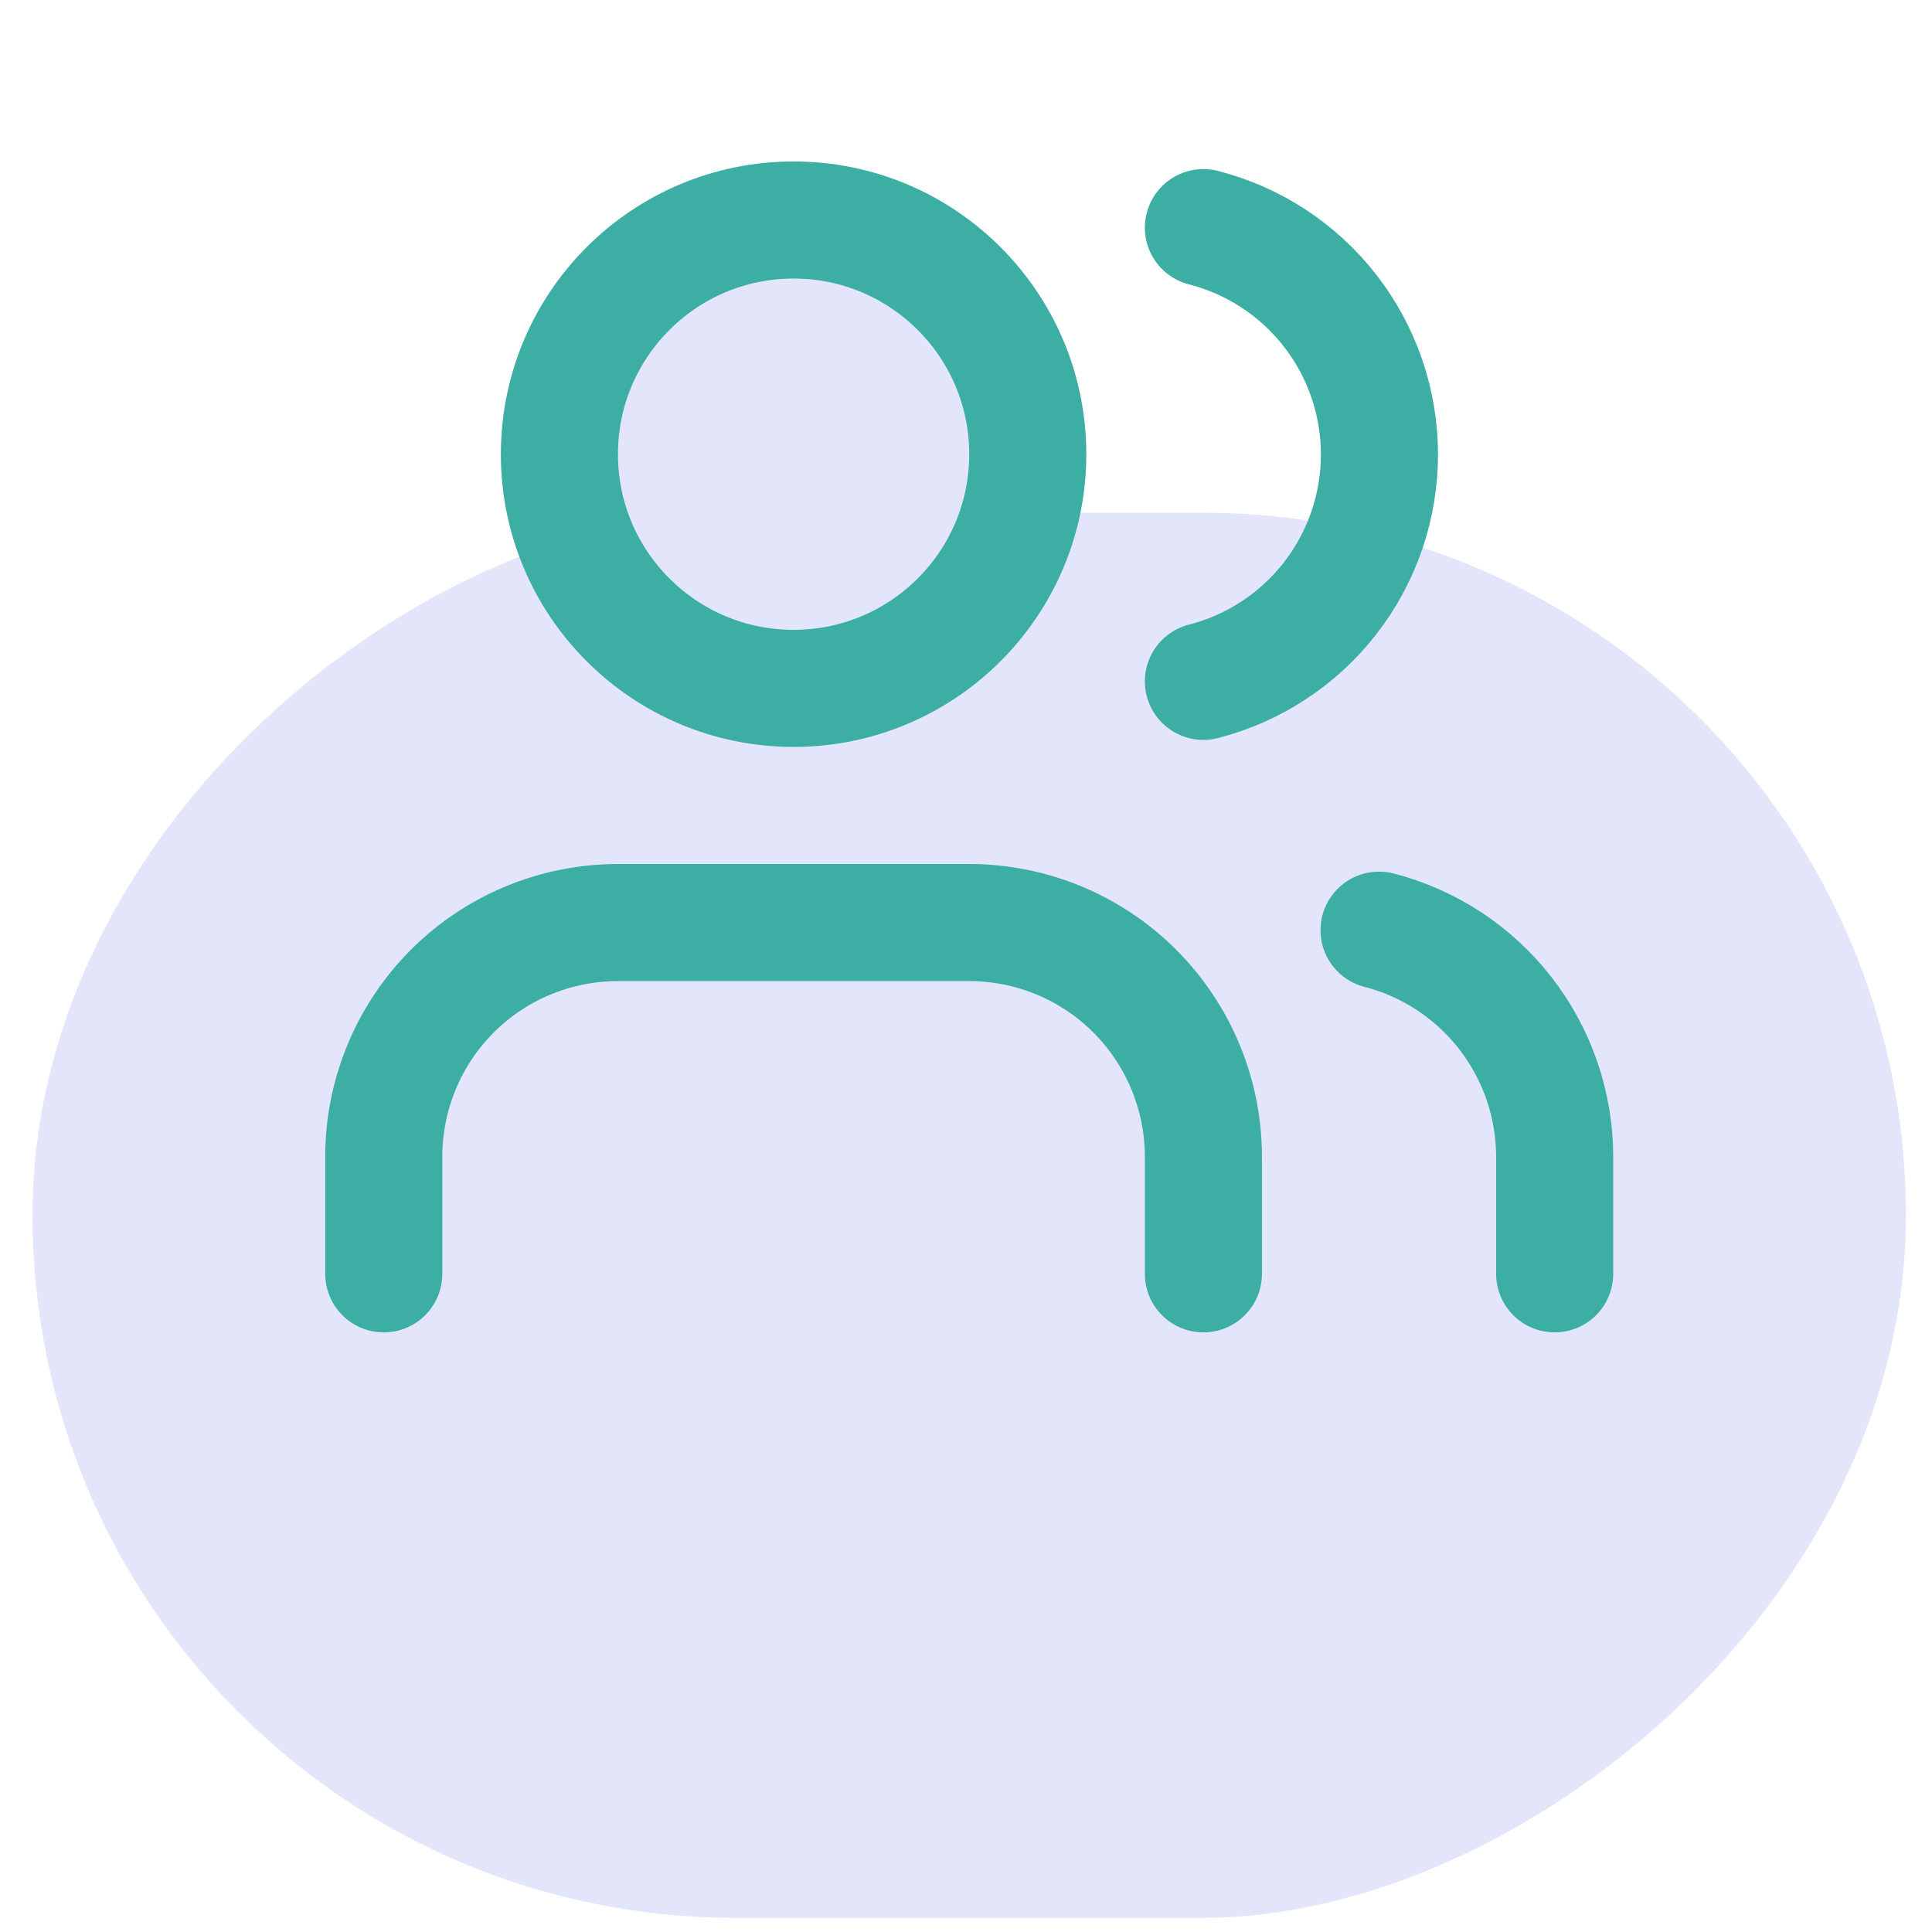 <svg width="33" height="33" viewBox="0 0 33 33" fill="none" xmlns="http://www.w3.org/2000/svg">
<rect x="32.555" y="8.758" width="24" height="32" rx="12" transform="rotate(90 32.555 8.758)" fill="#E3E6FB"/>
<path d="M20.555 21.758V19.758C20.555 18.697 20.133 17.68 19.383 16.929C18.633 16.179 17.616 15.758 16.555 15.758H10.555C9.494 15.758 8.476 16.179 7.726 16.929C6.976 17.68 6.555 18.697 6.555 19.758V21.758" stroke="#3CAEA3" stroke-width="2" stroke-linecap="round" stroke-linejoin="round"/>
<path d="M13.555 11.758C15.764 11.758 17.555 9.967 17.555 7.758C17.555 5.549 15.764 3.758 13.555 3.758C11.345 3.758 9.555 5.549 9.555 7.758C9.555 9.967 11.345 11.758 13.555 11.758Z" fill="#E3E6FB" stroke="#3CAEA3" stroke-width="2" stroke-linecap="round" stroke-linejoin="round"/>
<path d="M26.555 21.758V19.758C26.554 18.872 26.259 18.011 25.716 17.31C25.173 16.61 24.413 16.109 23.555 15.888" stroke="#3CAEA3" stroke-width="2" stroke-linecap="round" stroke-linejoin="round"/>
<path d="M20.555 3.888C21.415 4.108 22.178 4.609 22.722 5.31C23.267 6.012 23.562 6.875 23.562 7.763C23.562 8.651 23.267 9.514 22.722 10.216C22.178 10.917 21.415 11.418 20.555 11.638" stroke="#3CAEA3" stroke-width="2" stroke-linecap="round" stroke-linejoin="round"/>
</svg>
